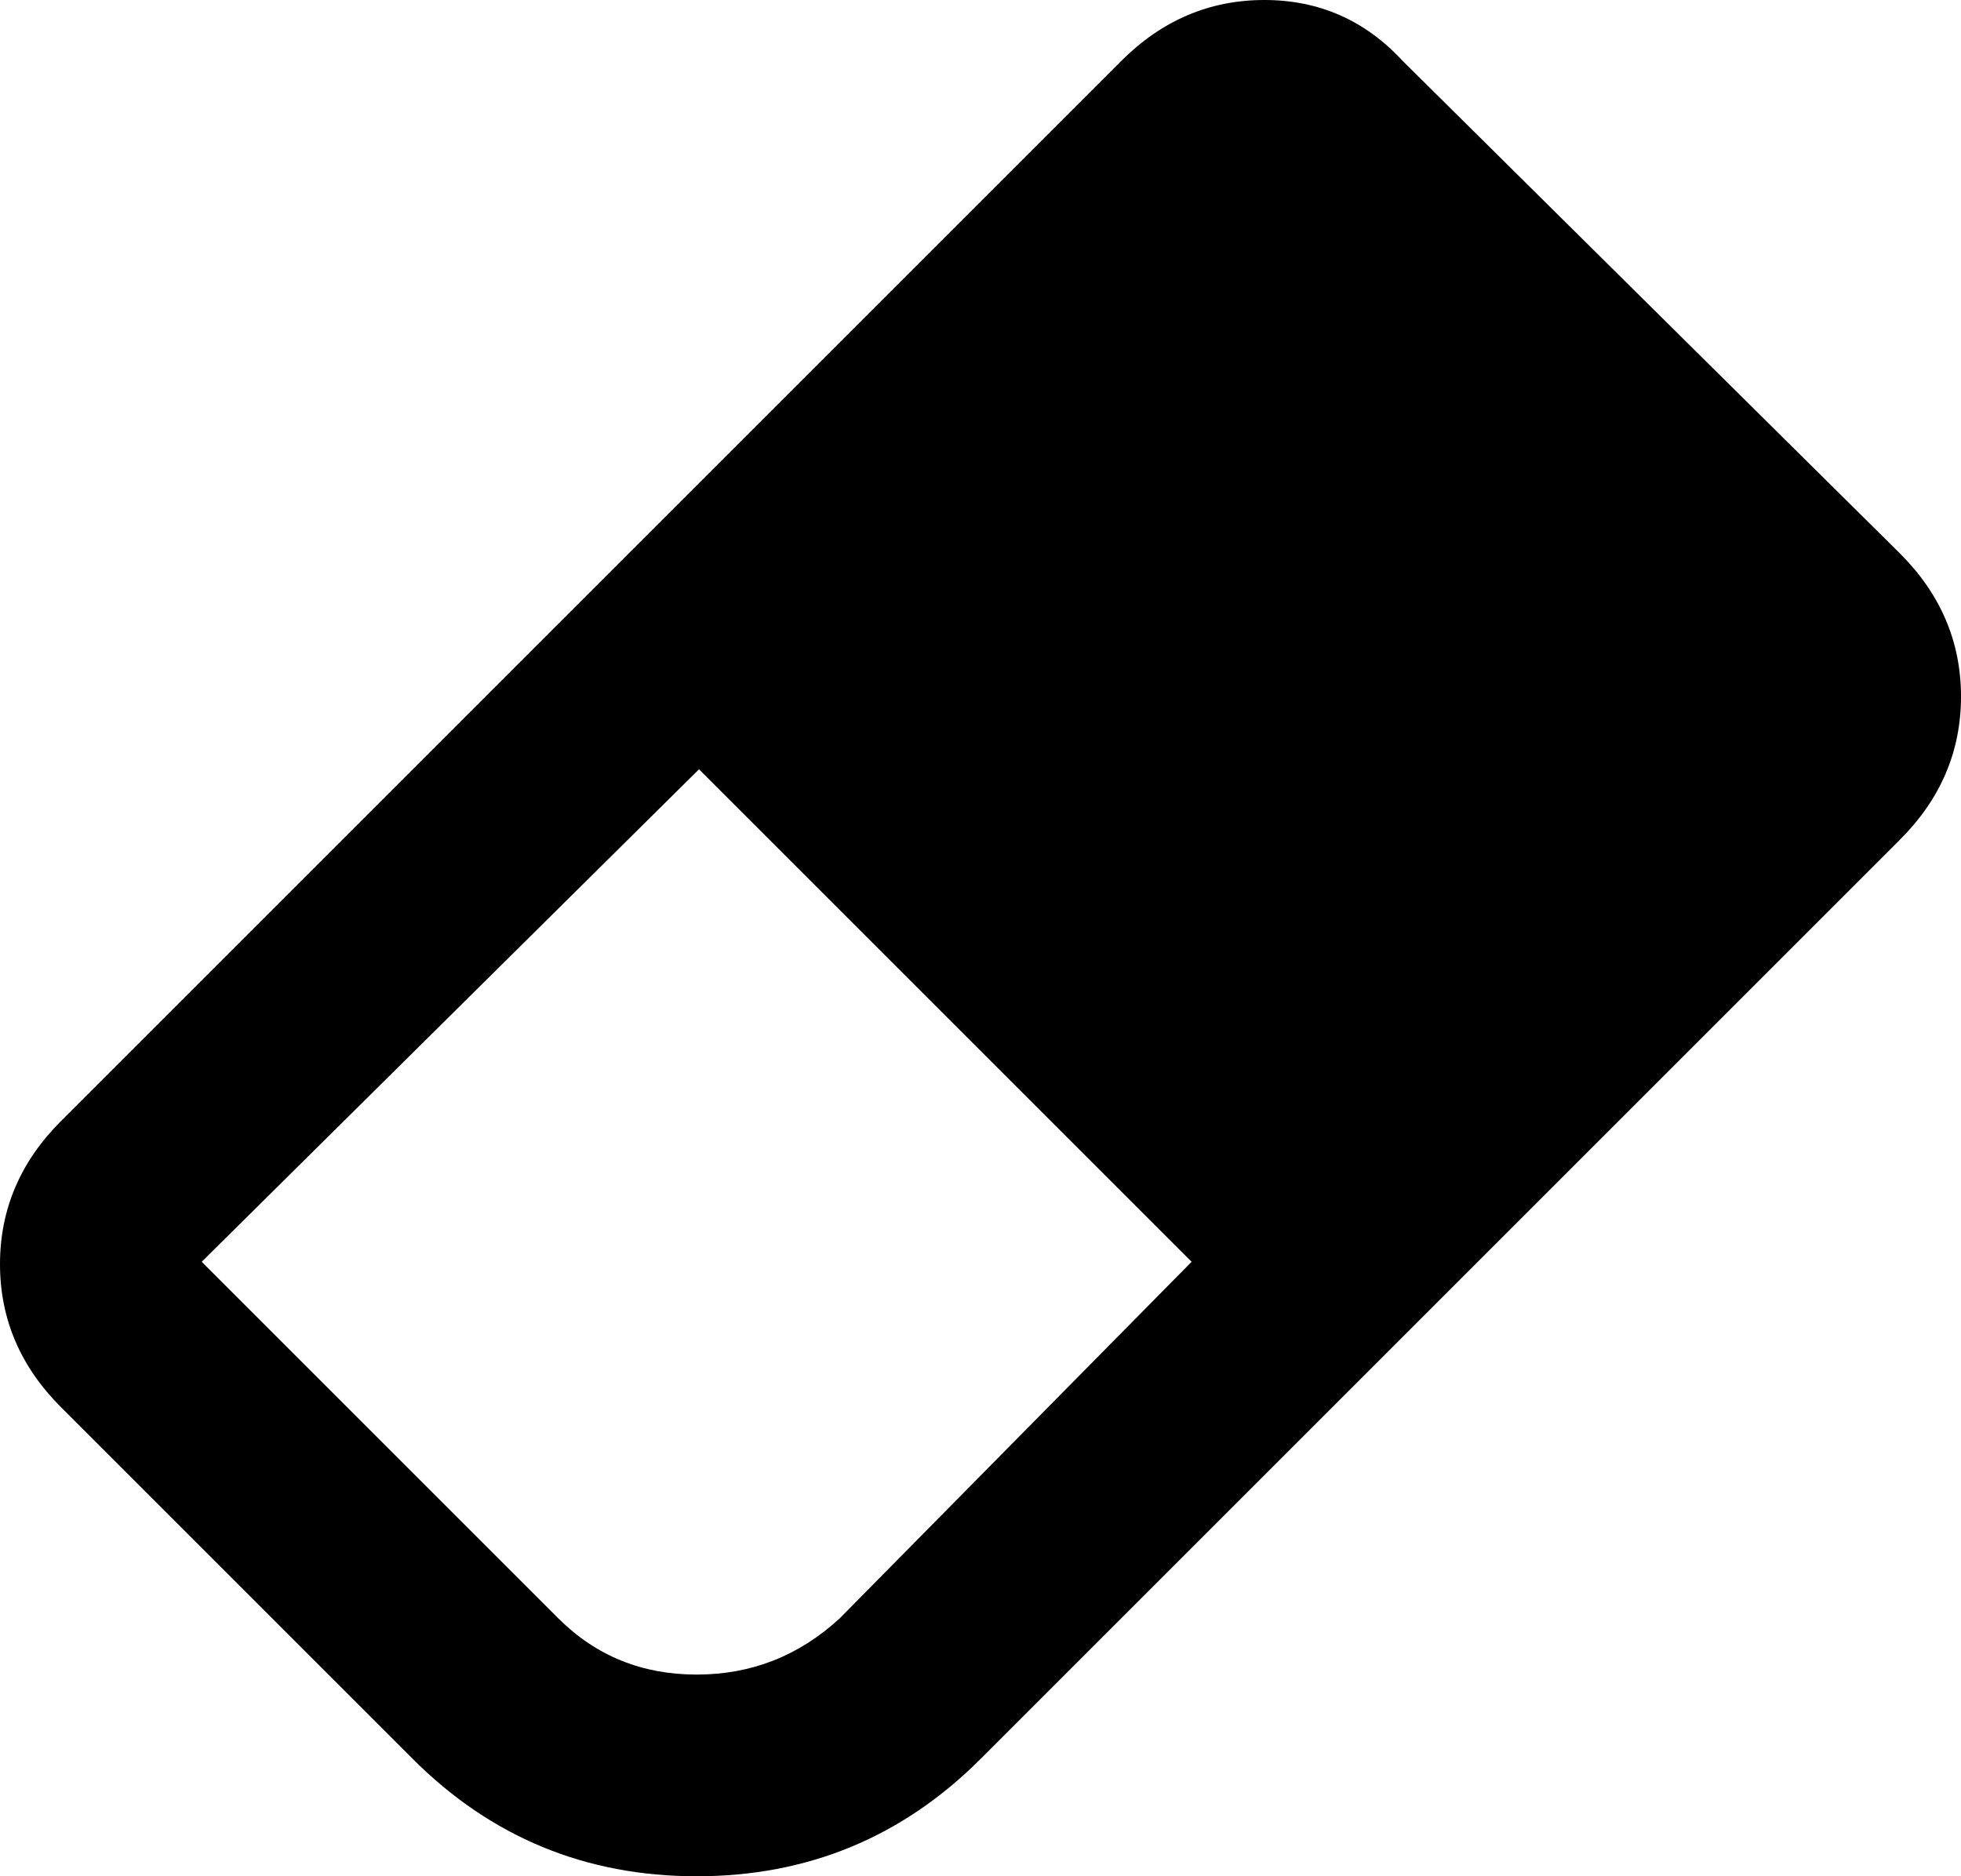 <svg xmlns="http://www.w3.org/2000/svg" viewBox="47 -15 418 400">
      <g transform="scale(1 -1) translate(0 -370)">
        <path d="M346 372 452 267Q465 254 465.0 236.5Q465 219 452 206L256 10Q231 -15 195.5 -15.0Q160 -15 135 10L60 85Q47 98 47.0 115.5Q47 133 60 146L286 372Q299 385 316.5 385.0Q334 385 346 372ZM90 116 166 40Q178 28 195.5 28.0Q213 28 226 40L301 116L196 221Z" />
      </g>
    </svg>